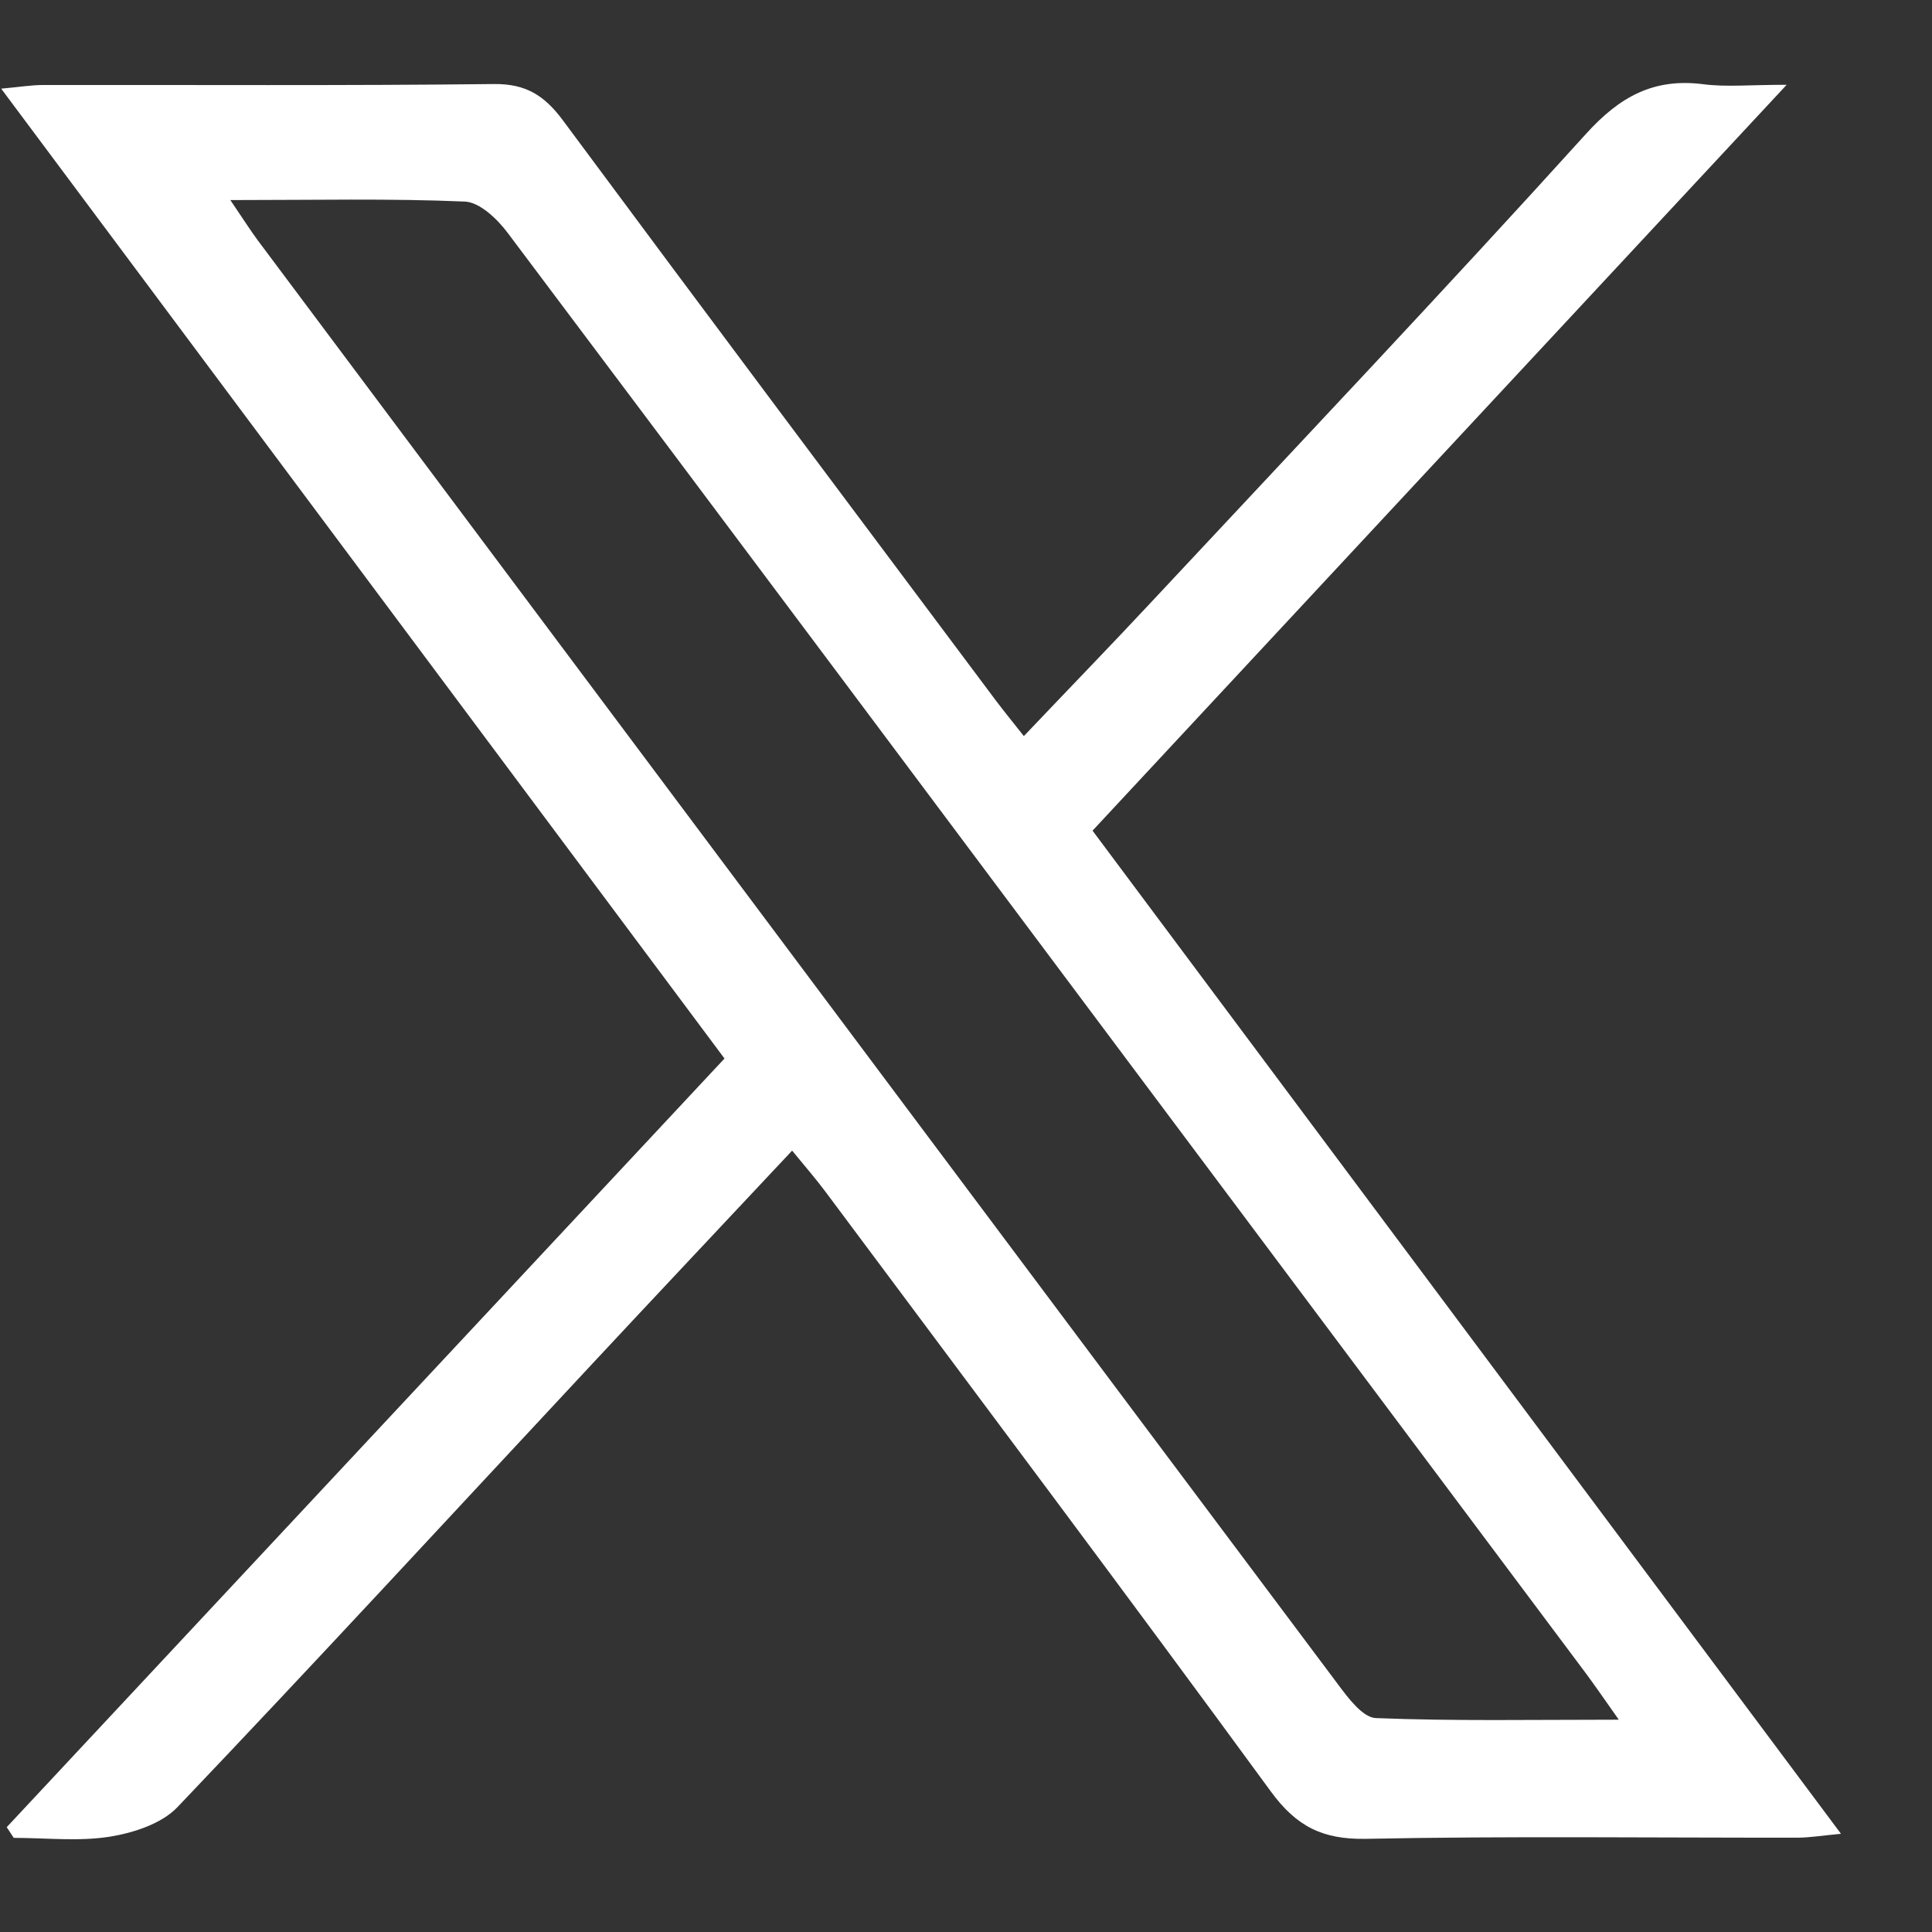 <svg width="18" height="18" viewBox="0 0 18 18" fill="none" xmlns="http://www.w3.org/2000/svg">
<rect x="0" y="0" width="18" height="18" fill="#333333" stroke="none"/>
<path d="M0.063 17.023C2.288 14.641 4.512 12.258 6.75 9.862C4.504 6.851 2.281 3.87 0.011 0.826C0.18 0.811 0.291 0.792 0.401 0.792C1.801 0.79 3.2 0.799 4.6 0.783C4.899 0.779 5.072 0.89 5.242 1.118C6.583 2.927 7.934 4.73 9.283 6.533C9.357 6.631 9.434 6.725 9.539 6.858C9.95 6.425 10.349 6.014 10.739 5.596C12.088 4.151 13.448 2.715 14.774 1.25C15.091 0.899 15.408 0.725 15.872 0.785C16.083 0.812 16.301 0.79 16.646 0.79C14.448 3.152 12.331 5.426 10.179 7.739C12.492 10.839 14.8 13.933 17.152 17.085C16.965 17.103 16.862 17.12 16.758 17.121C15.414 17.123 14.068 17.105 12.724 17.132C12.323 17.139 12.079 17.017 11.841 16.692C10.471 14.819 9.077 12.963 7.69 11.102C7.601 10.983 7.503 10.87 7.38 10.72C6.743 11.4 6.124 12.056 5.509 12.716C4.226 14.091 2.951 15.475 1.654 16.836C1.507 16.991 1.245 17.076 1.023 17.112C0.731 17.158 0.427 17.123 0.128 17.123C0.106 17.09 0.085 17.057 0.063 17.024V17.023ZM2.146 1.864C2.268 2.044 2.332 2.145 2.403 2.241C3.143 3.231 3.883 4.22 4.623 5.21C7.238 8.706 9.851 12.203 12.469 15.697C12.562 15.822 12.698 16.003 12.819 16.007C13.55 16.036 14.283 16.022 15.082 16.022C14.948 15.832 14.864 15.71 14.776 15.591C13.469 13.843 12.161 12.095 10.853 10.347C8.814 7.621 6.777 4.893 4.731 2.171C4.634 2.041 4.47 1.884 4.331 1.878C3.635 1.848 2.936 1.864 2.147 1.864H2.146Z" fill="white"/>
</svg>

